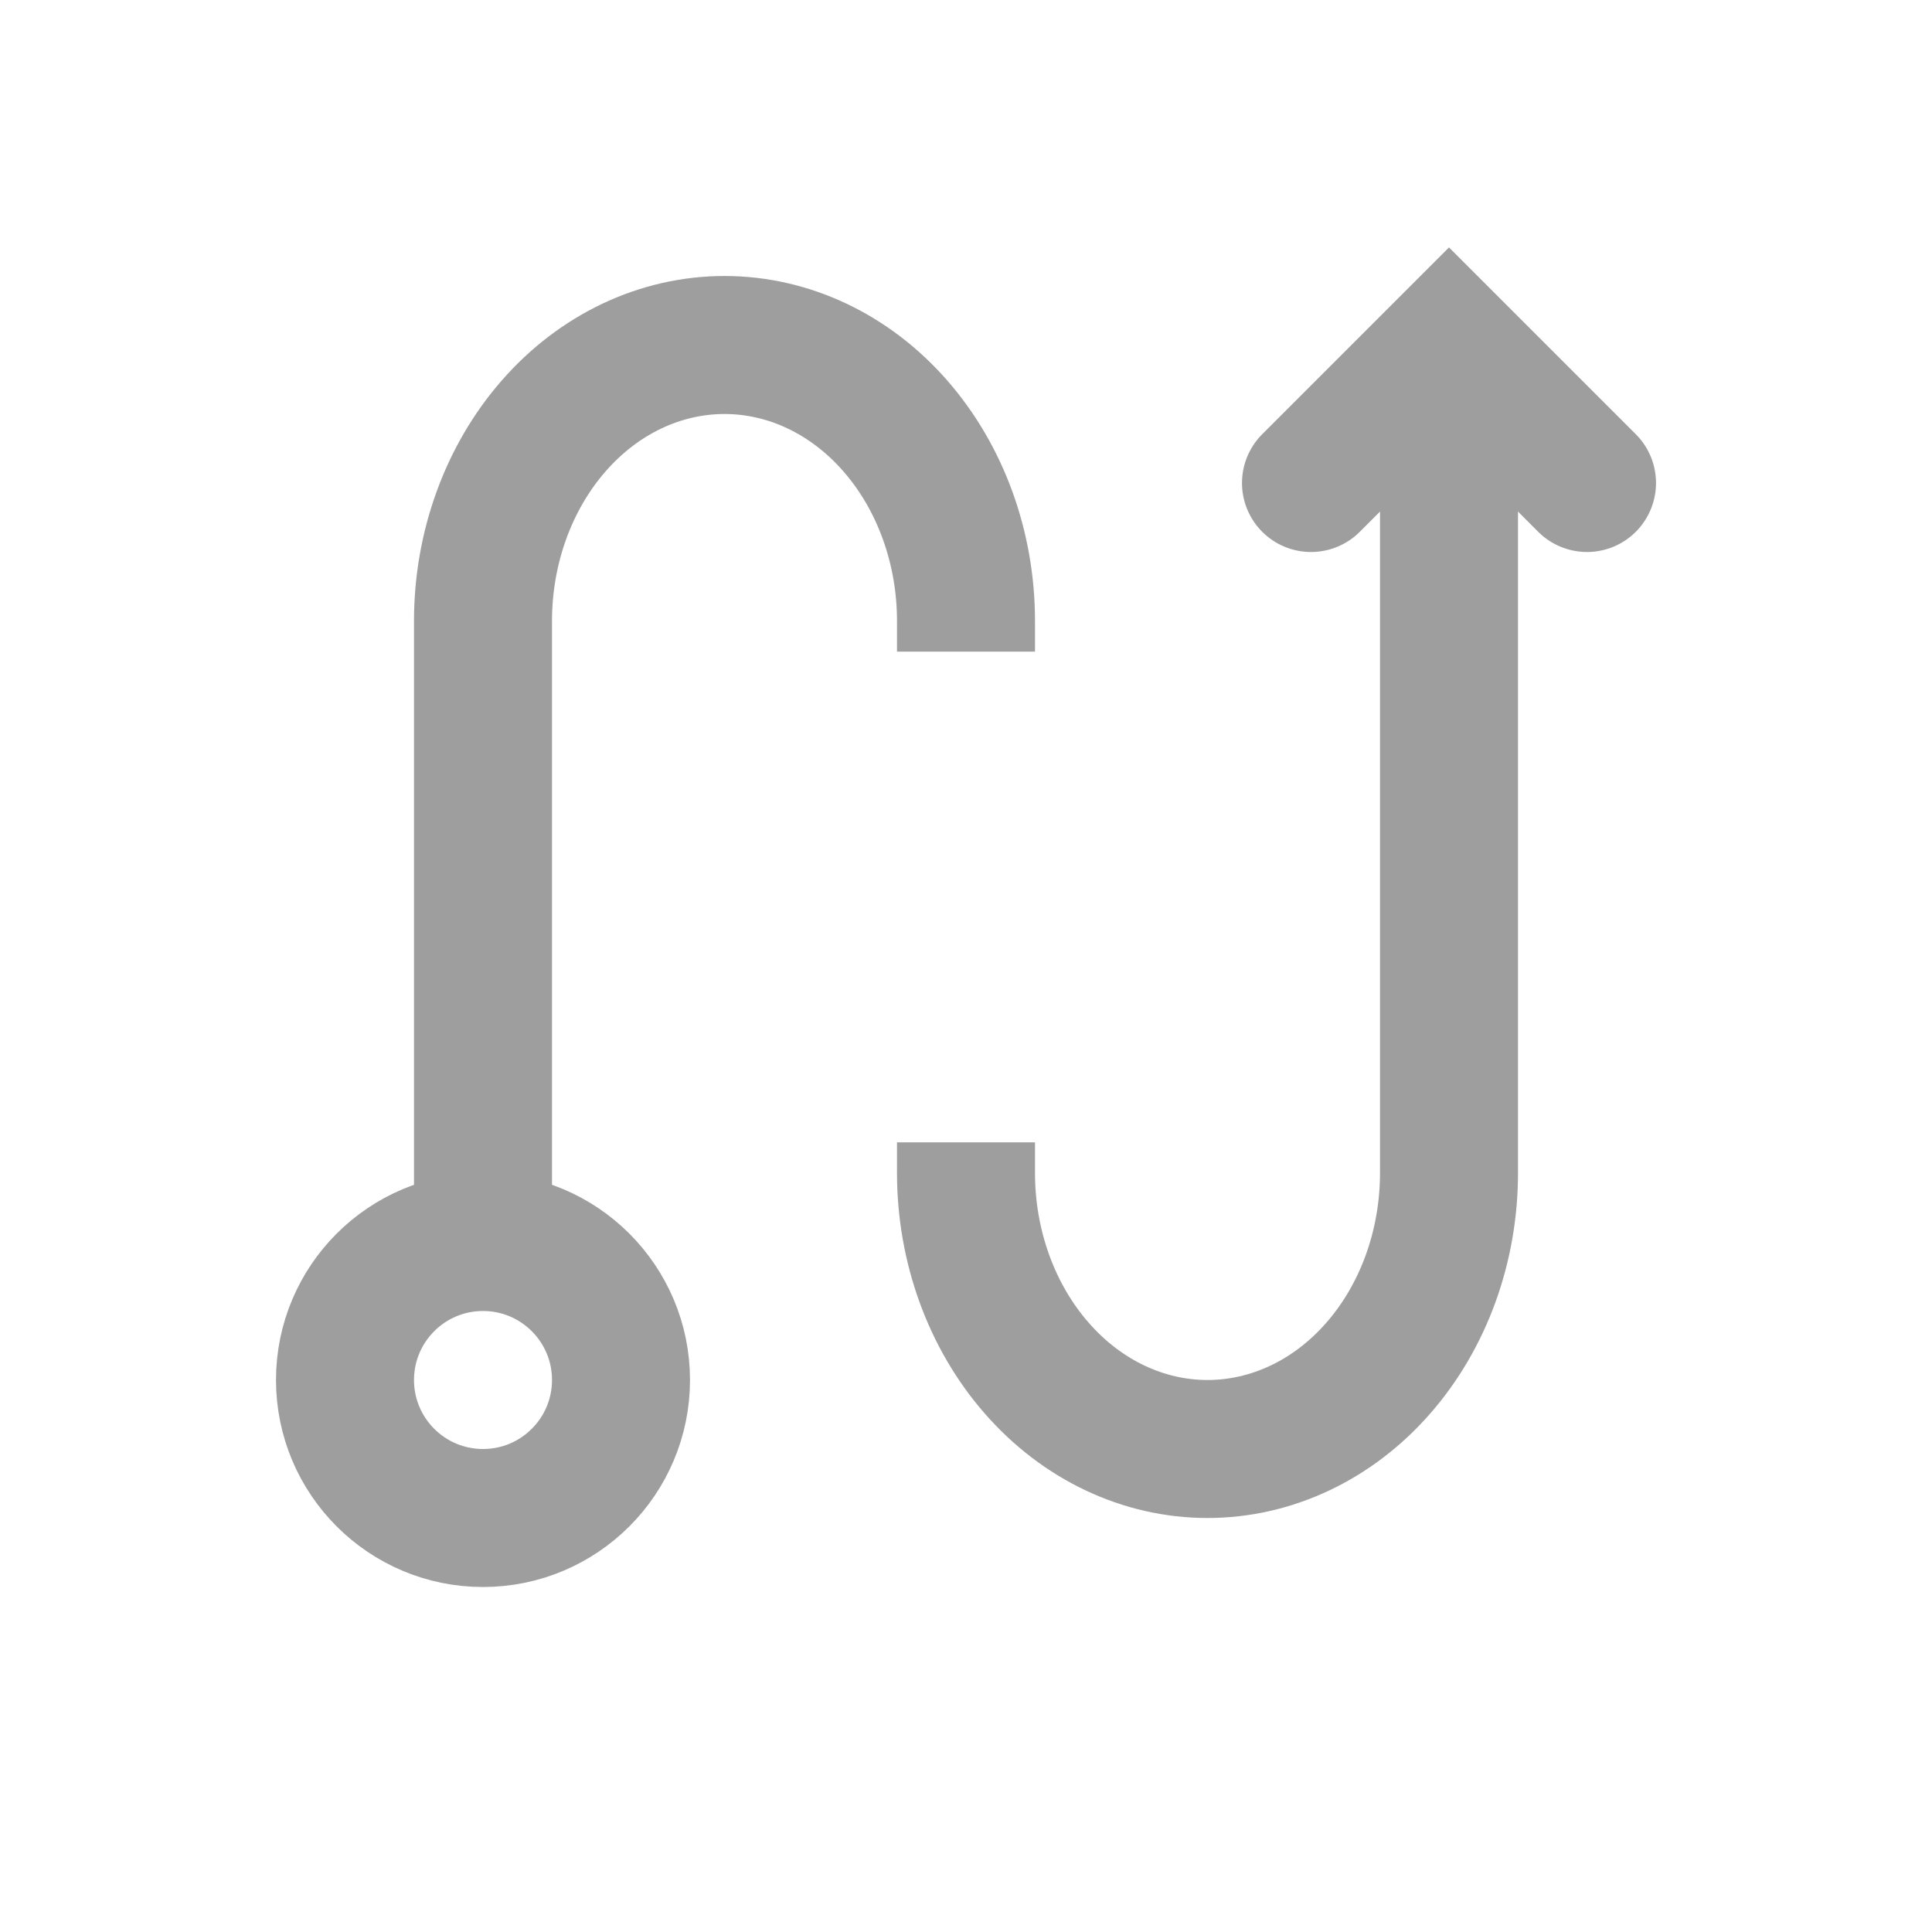 <svg width="28" height="28" viewBox="0 0 28 28" fill="none" 
    xmlns="http://www.w3.org/2000/svg">
    <path d="M19 7L21 5L23 7" stroke="#9E9E9E" stroke-width="2" stroke-linecap="round"/>
    <circle cx="7" cy="20" r="2" stroke="#9E9E9E" stroke-width="2"/>
    <mask id="path-4-inside-1" fill="white">
        <rect x="10" y="9" width="8" height="8" rx="1"/>
    </mask>
    <rect x="10" y="9" width="8" height="8" rx="1" stroke="#9E9E9E" stroke-width="4" mask="url(#path-4-inside-1)"/>
    <path d="M7 18L7 9C7 7.939 7.369 6.922 8.025 6.172C8.681 5.421 9.572 5 10.5 5C11.428 5 12.319 5.421 12.975 6.172C13.631 6.922 14 7.939 14 9V9.444" stroke="#9E9E9E" stroke-width="2"/>
    <path d="M21 6L21 17C21 18.061 20.631 19.078 19.975 19.828C19.319 20.579 18.428 21 17.5 21C16.572 21 15.681 20.579 15.025 19.828C14.369 19.078 14 18.061 14 17L14 16.556" stroke="#9E9E9E" stroke-width="2"/>
</svg>
